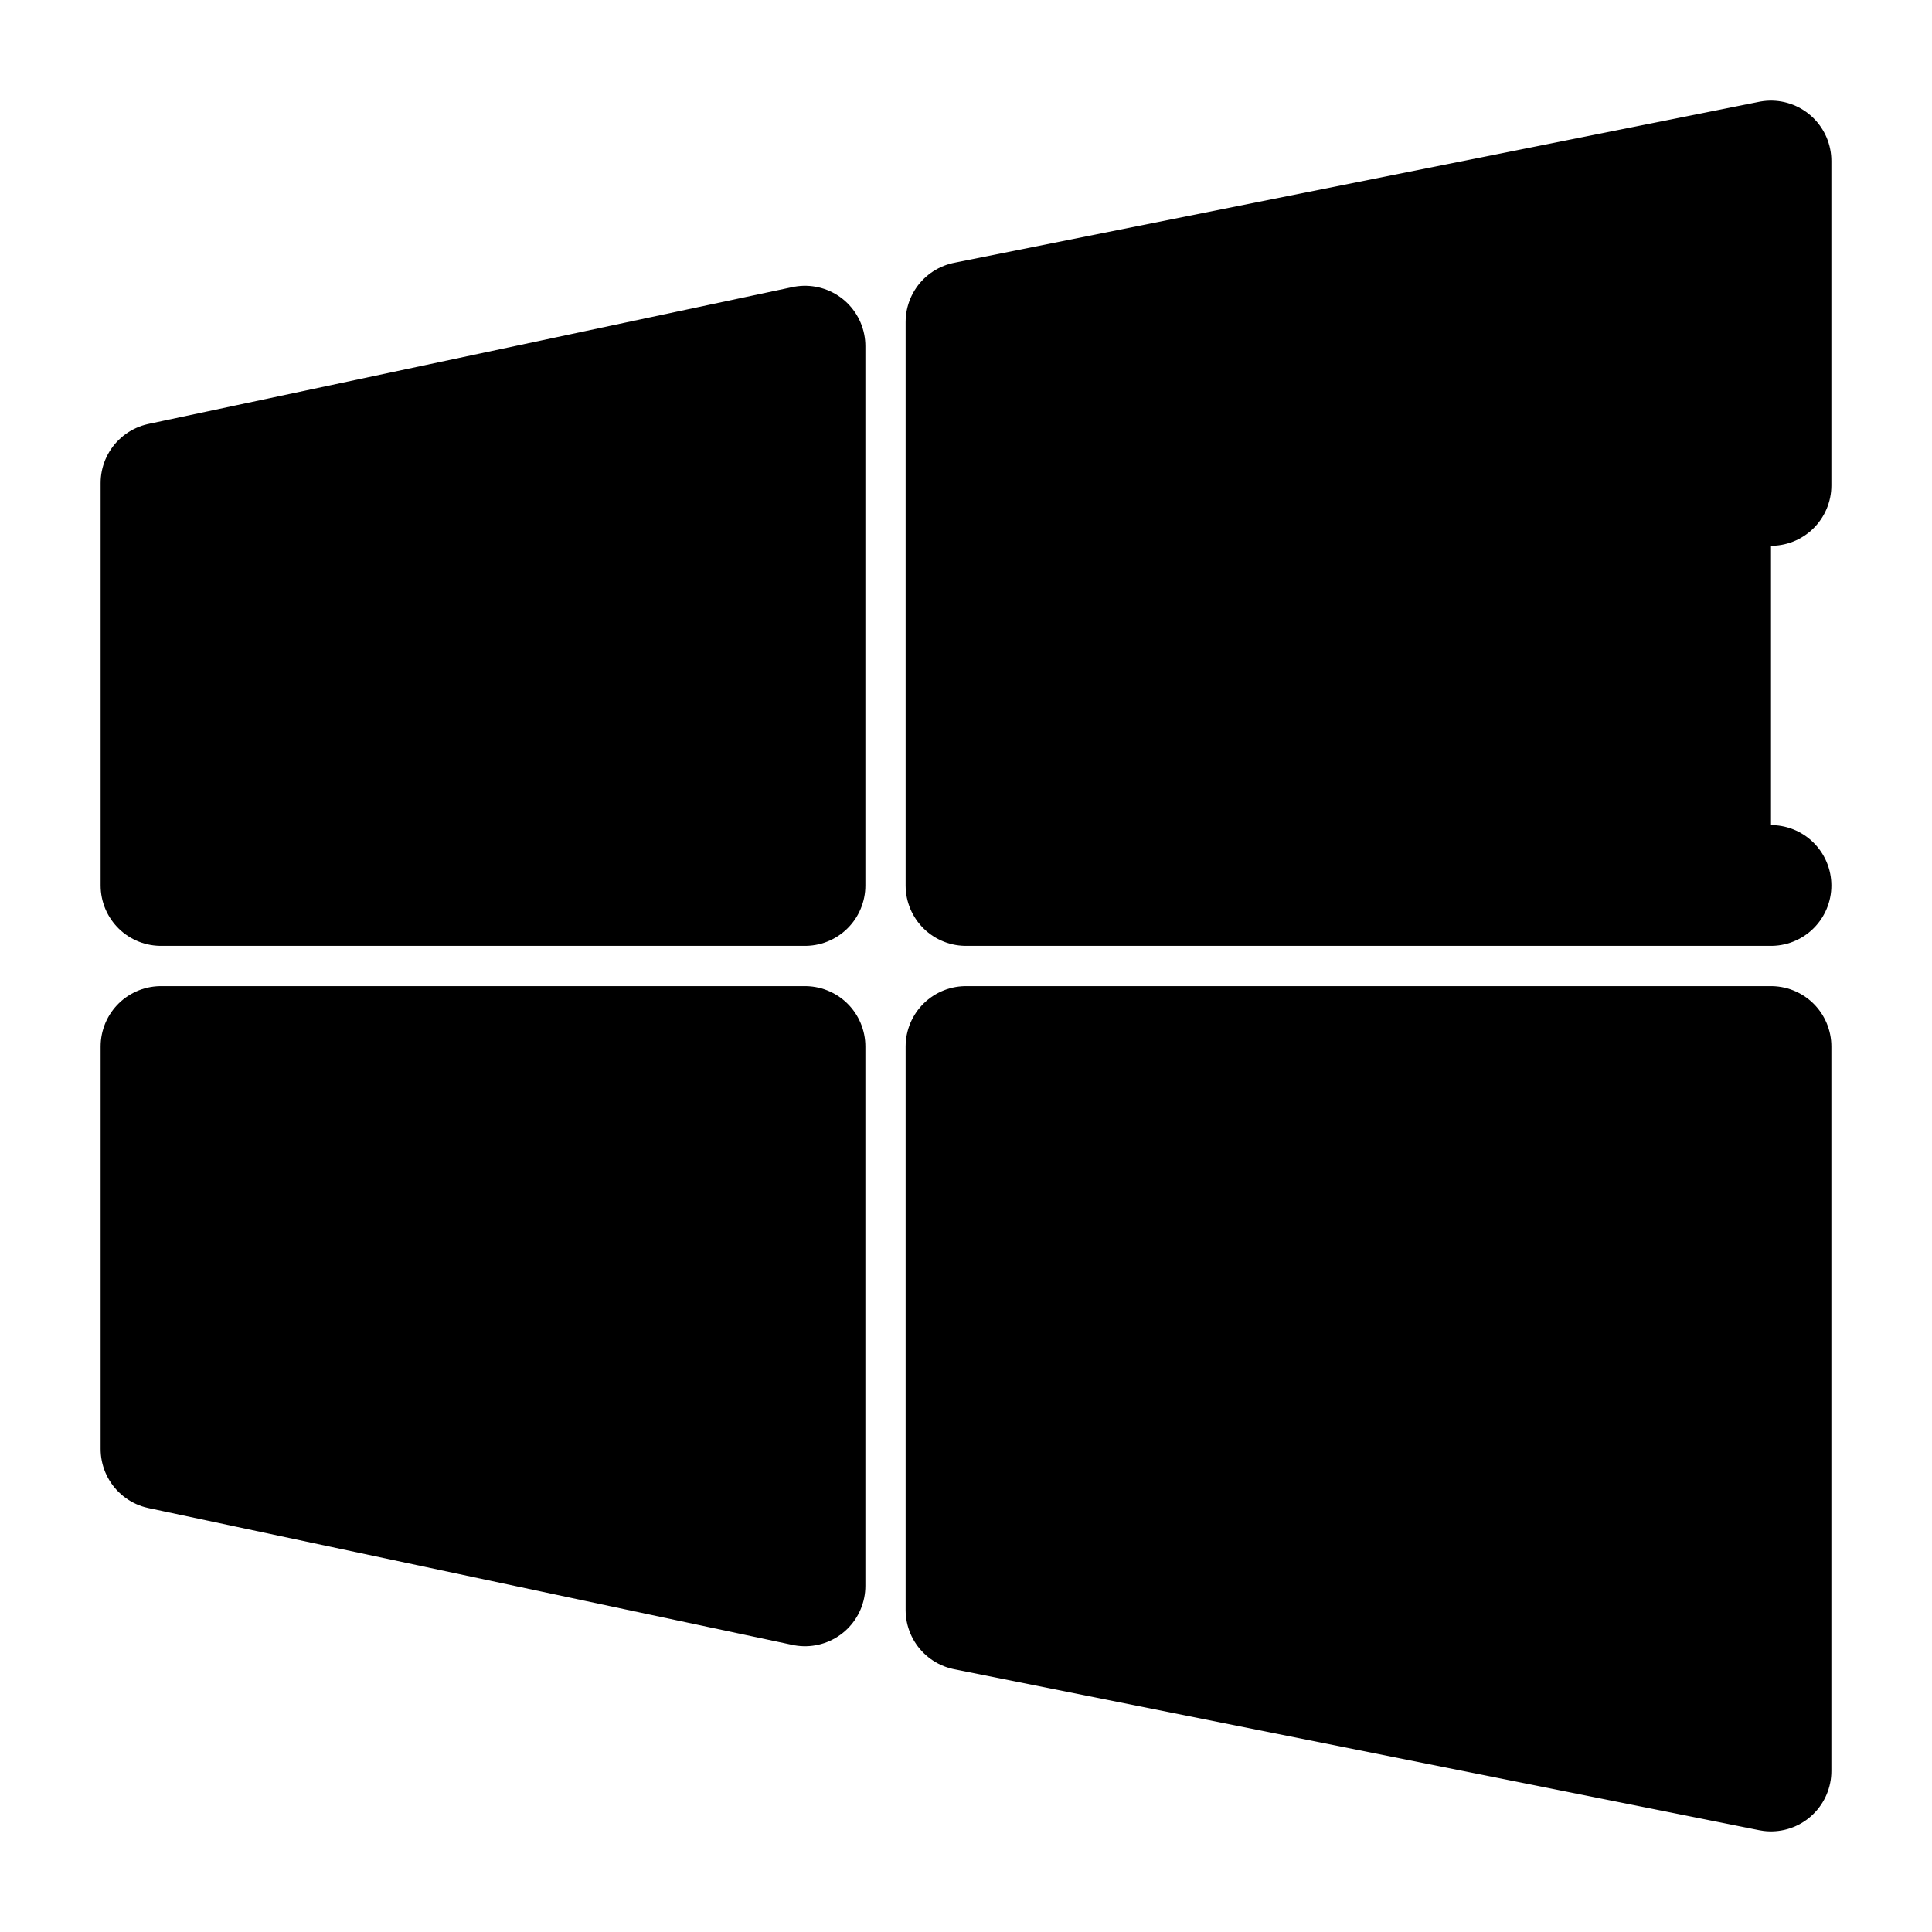 <svg width="24" height="24" viewBox="0 0 24 24"  xmlns="http://www.w3.org/2000/svg">
<path d="M22 6.03V2L12 4V11H22" stroke="black" stroke-width="1.5" stroke-miterlimit="10" stroke-linecap="round" stroke-linejoin="round"/>
<path fill-rule="evenodd" clip-rule="evenodd" d="M22 22L12 20V13H22V22Z" stroke="black" stroke-width="1.5" stroke-miterlimit="10" stroke-linejoin="round"/>
<path fill-rule="evenodd" clip-rule="evenodd" d="M10 4.3L2 6V11H10V4.3Z" stroke="black" stroke-width="1.5" stroke-miterlimit="10" stroke-linejoin="round"/>
<path fill-rule="evenodd" clip-rule="evenodd" d="M10 19.7L2 18V13H10V19.7Z" stroke="black" stroke-width="1.5" stroke-miterlimit="10" stroke-linejoin="round"/>
</svg>
